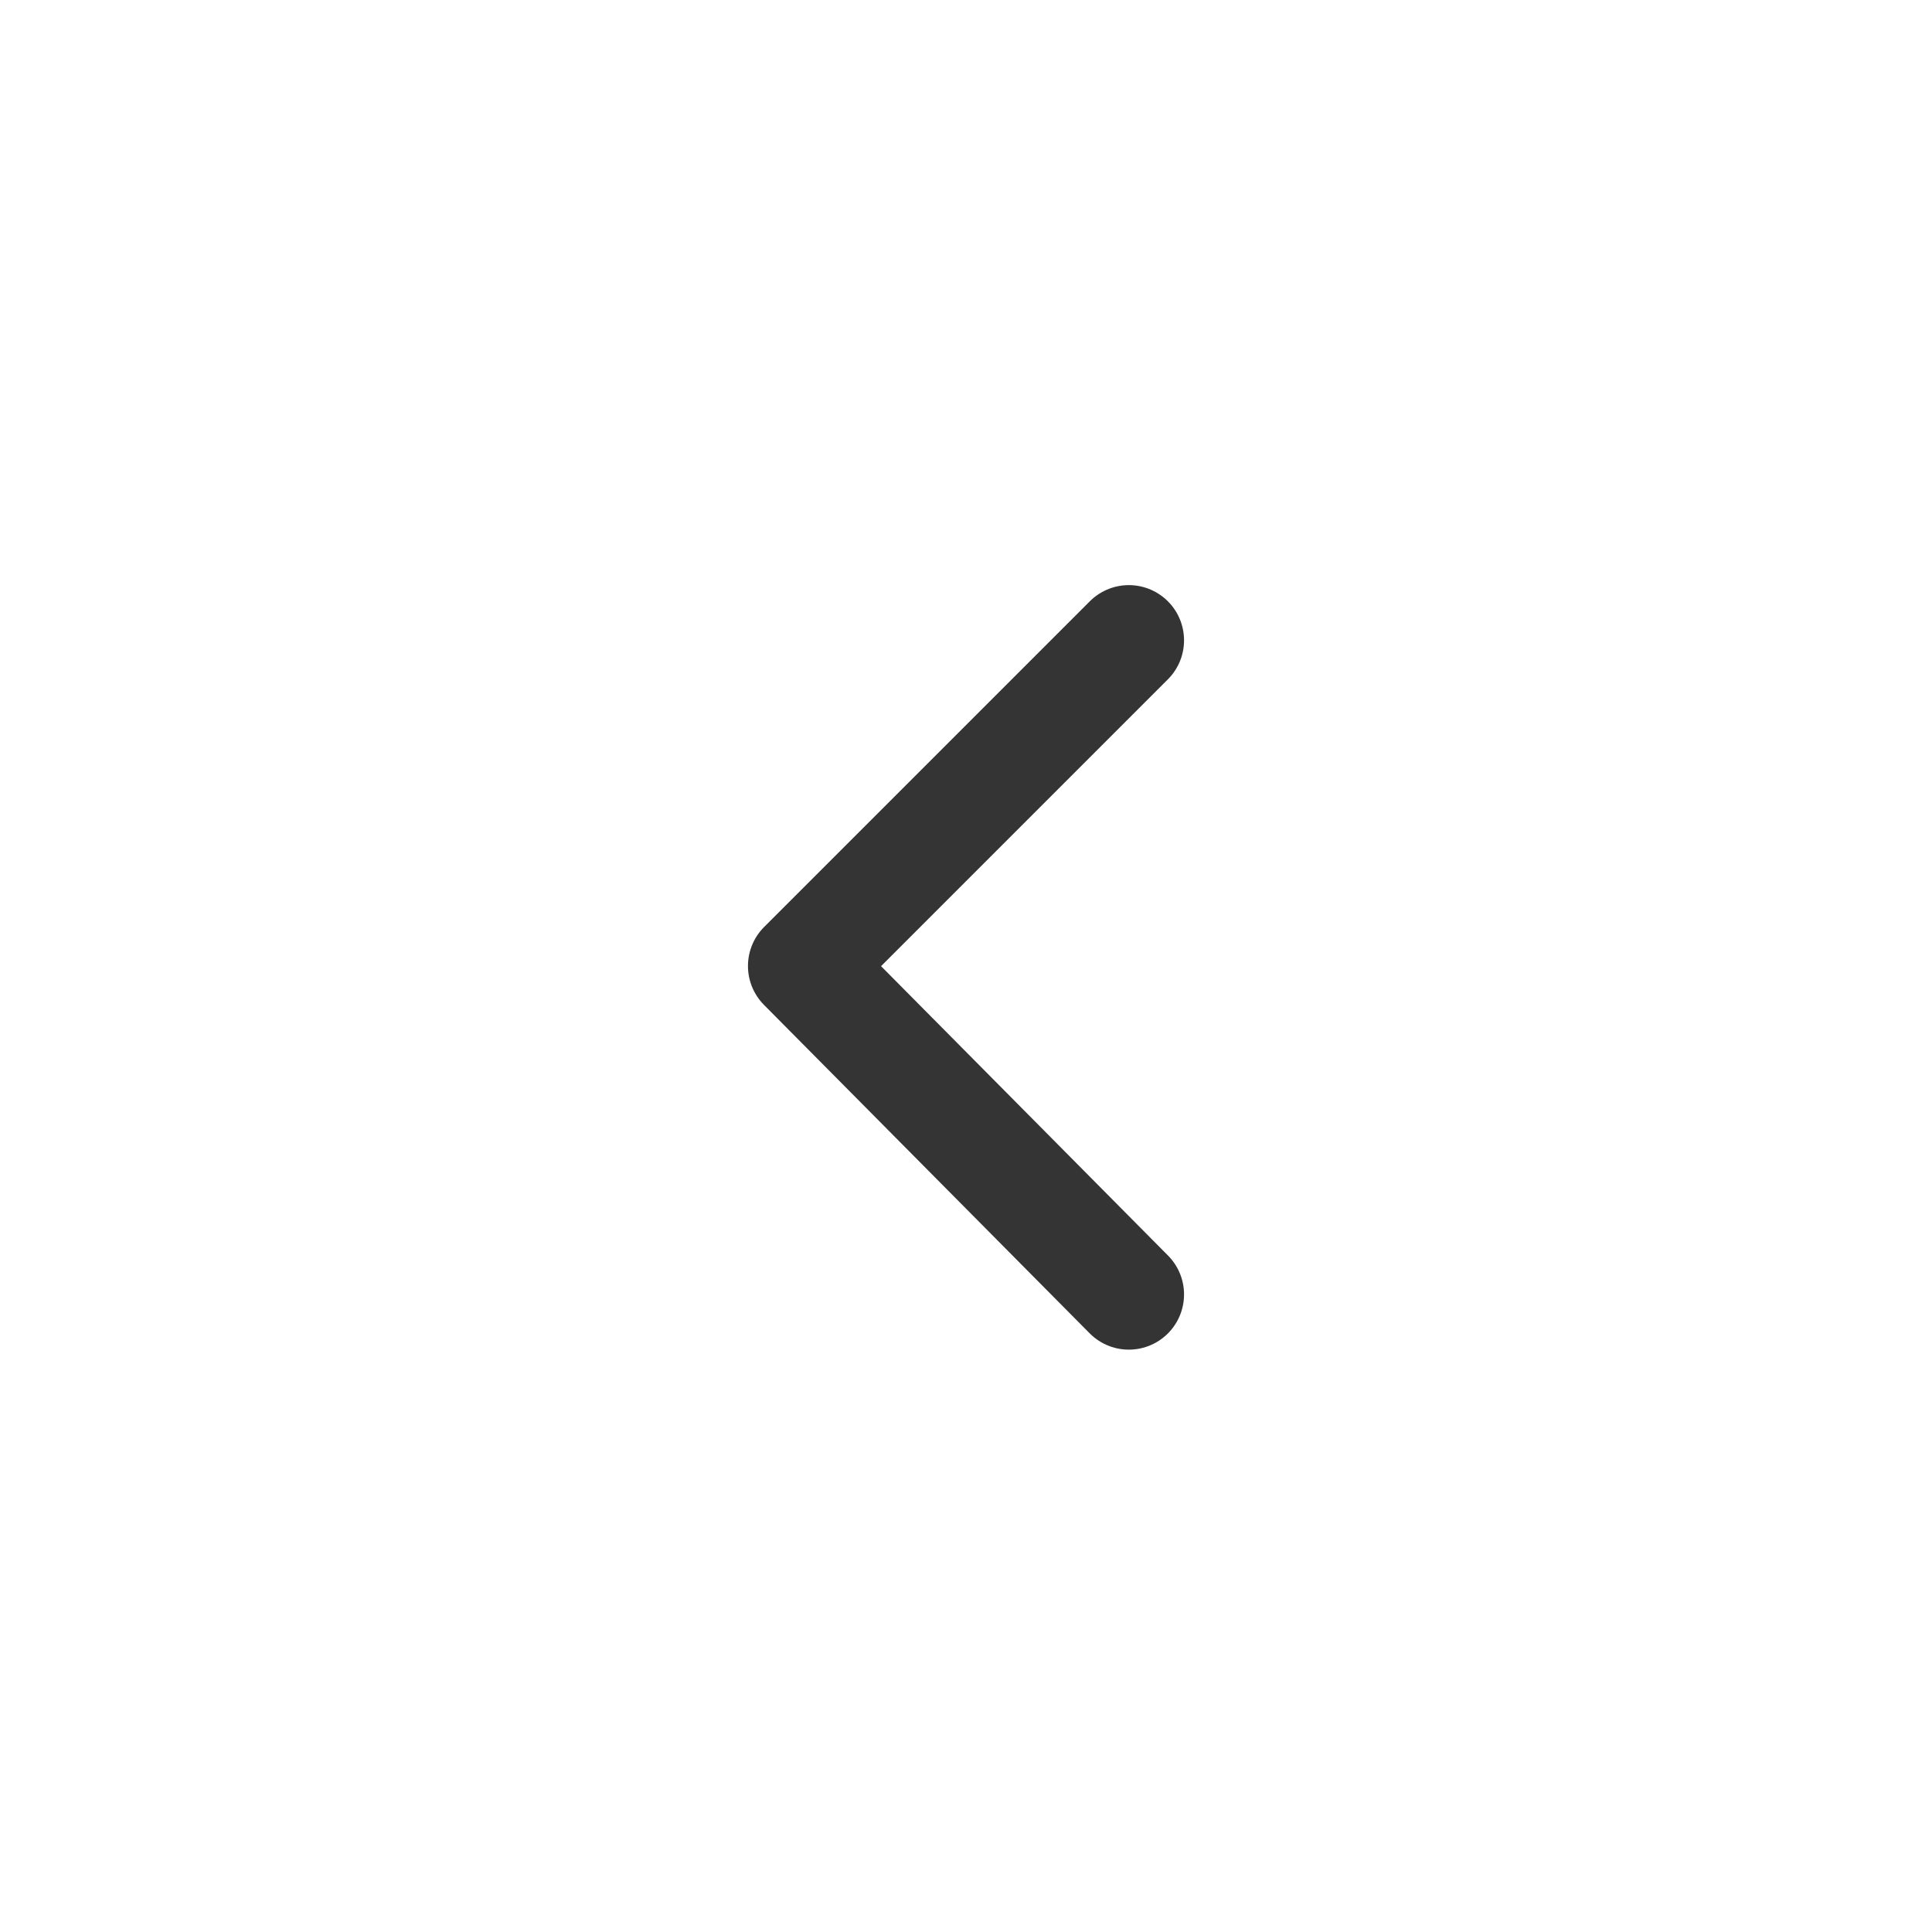 
<svg xmlns="http://www.w3.org/2000/svg" version="1.1" xmlns:xlink="http://www.w3.org/1999/xlink" preserveAspectRatio="none" x="0px" y="0px" width="35px" height="35px" viewBox="0 0 35 35">
<defs>
<path id="Layer0_0_1_STROKES" stroke="#343434" stroke-width="2" stroke-linejoin="round" stroke-linecap="round" fill="none" d="
M 20.45 23.45
L 14.55 17.5 20.45 11.6"/>
</defs>

<g transform="matrix( 1, 0, 0, 1, 0,0) ">
<use xlink:href="#Layer0_0_1_STROKES"/>
</g>
</svg>
